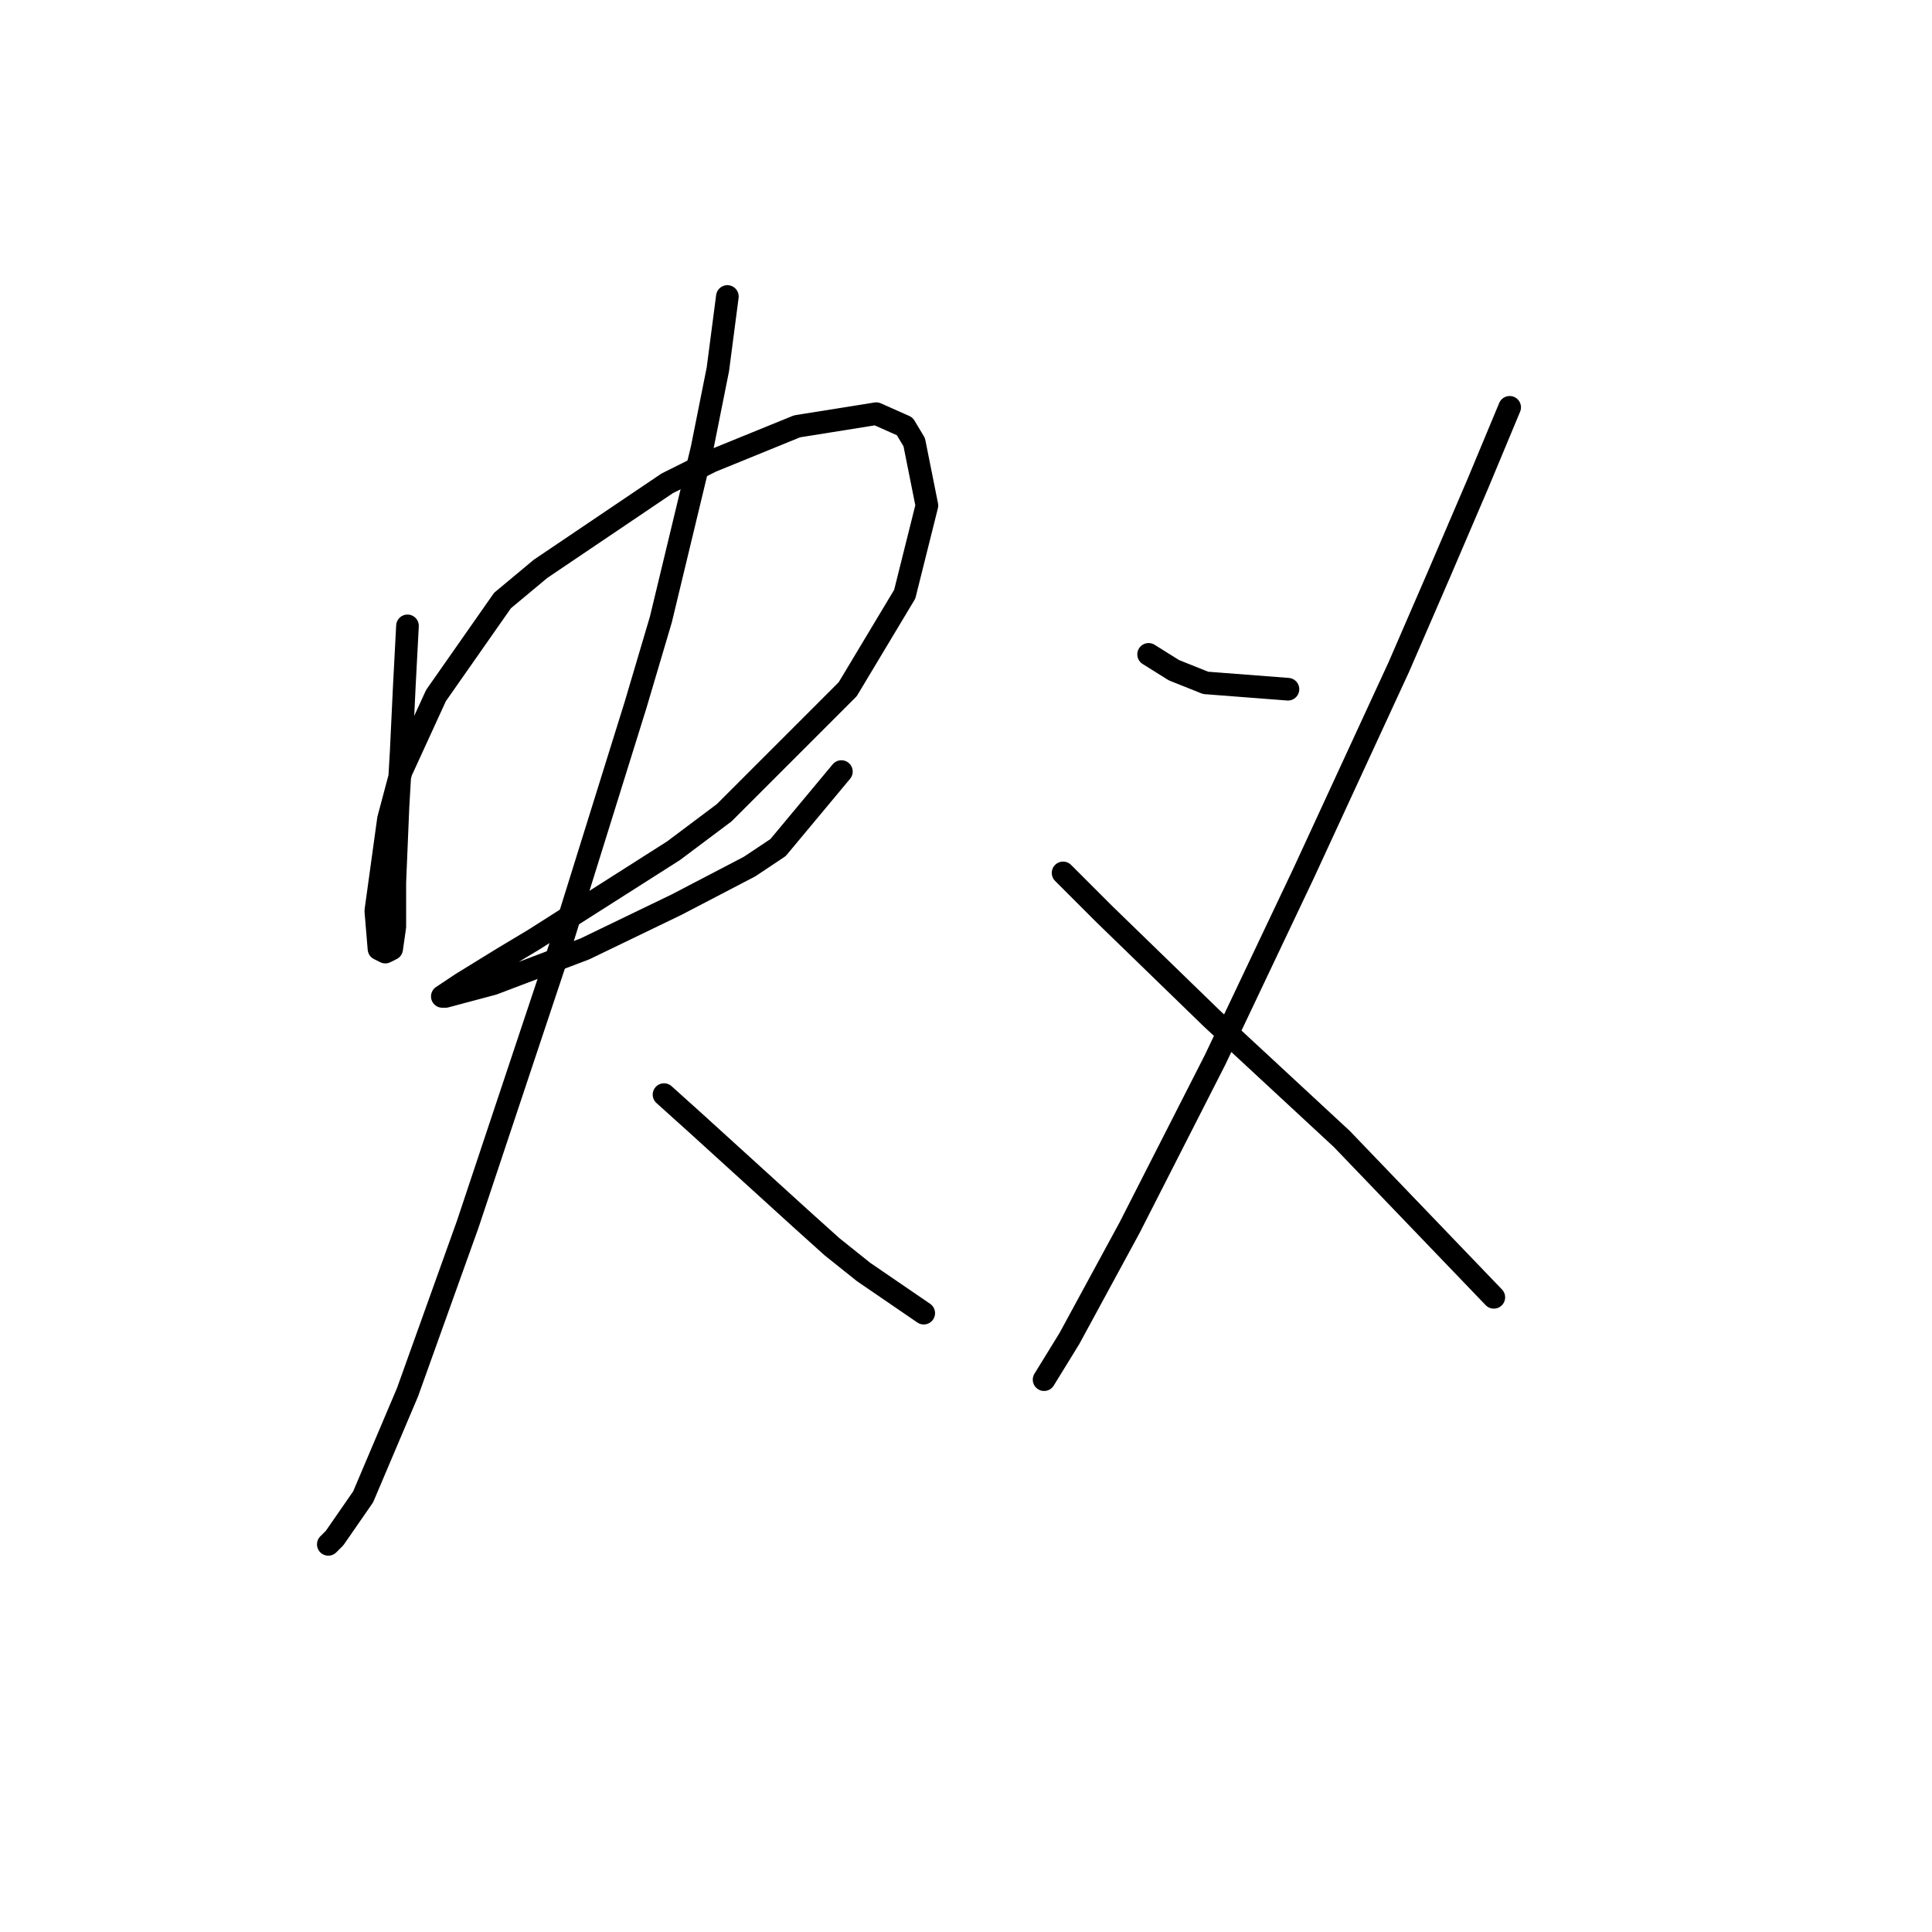 <?xml version="1.0" standalone="no"?>
    <svg width="256" height="256" xmlns="http://www.w3.org/2000/svg" version="1.1">
    <polyline stroke="black" stroke-width="3" stroke-linecap="round" fill="transparent" stroke-linejoin="round" points="53.994 82.931 53.574 90.905 53.154 99.718 52.735 106.852 52.315 116.924 52.315 122.8 51.895 125.737 51.056 126.157 50.217 125.737 49.797 120.701 51.476 108.531 53.154 102.236 57.771 92.164 66.584 79.574 71.62 75.377 88.406 64.046 94.282 61.109 105.613 56.492 116.104 54.814 119.881 56.492 121.14 58.591 122.819 66.984 119.881 78.735 112.327 91.325 95.96 107.692 89.246 112.728 70.78 124.478 66.584 126.996 61.128 130.354 58.61 132.032 59.03 132.032 65.325 130.354 77.495 125.737 89.665 119.862 99.318 114.826 103.095 112.308 111.488 102.236 111.488 102.236 " />
        <polyline stroke="black" stroke-width="3" stroke-linecap="round" fill="transparent" stroke-linejoin="round" points="96.38 39.286 95.121 48.938 93.023 59.43 87.567 82.092 84.21 93.423 74.138 125.737 61.967 162.248 53.994 184.491 48.118 198.34 44.341 203.795 43.502 204.635 43.502 204.635 " />
        <polyline stroke="black" stroke-width="3" stroke-linecap="round" fill="transparent" stroke-linejoin="round" points="87.987 145.042 92.183 148.819 96.8 153.016 106.032 161.409 110.229 165.186 114.426 168.543 122.399 173.999 122.399 173.999 " />
        <polyline stroke="black" stroke-width="3" stroke-linecap="round" fill="transparent" stroke-linejoin="round" points="152.196 86.708 155.553 88.807 159.75 90.485 170.661 91.325 170.661 91.325 " />
        <polyline stroke="black" stroke-width="3" stroke-linecap="round" fill="transparent" stroke-linejoin="round" points="200.038 53.974 195.841 64.046 190.805 75.797 185.349 88.387 172.759 115.665 161.009 140.426 149.678 162.668 141.704 177.356 138.347 182.812 138.347 182.812 " />
        <polyline stroke="black" stroke-width="3" stroke-linecap="round" fill="transparent" stroke-linejoin="round" points="140.865 115.665 146.32 121.121 160.589 134.97 177.795 150.917 197.939 171.901 197.939 171.901 " />
        </svg>